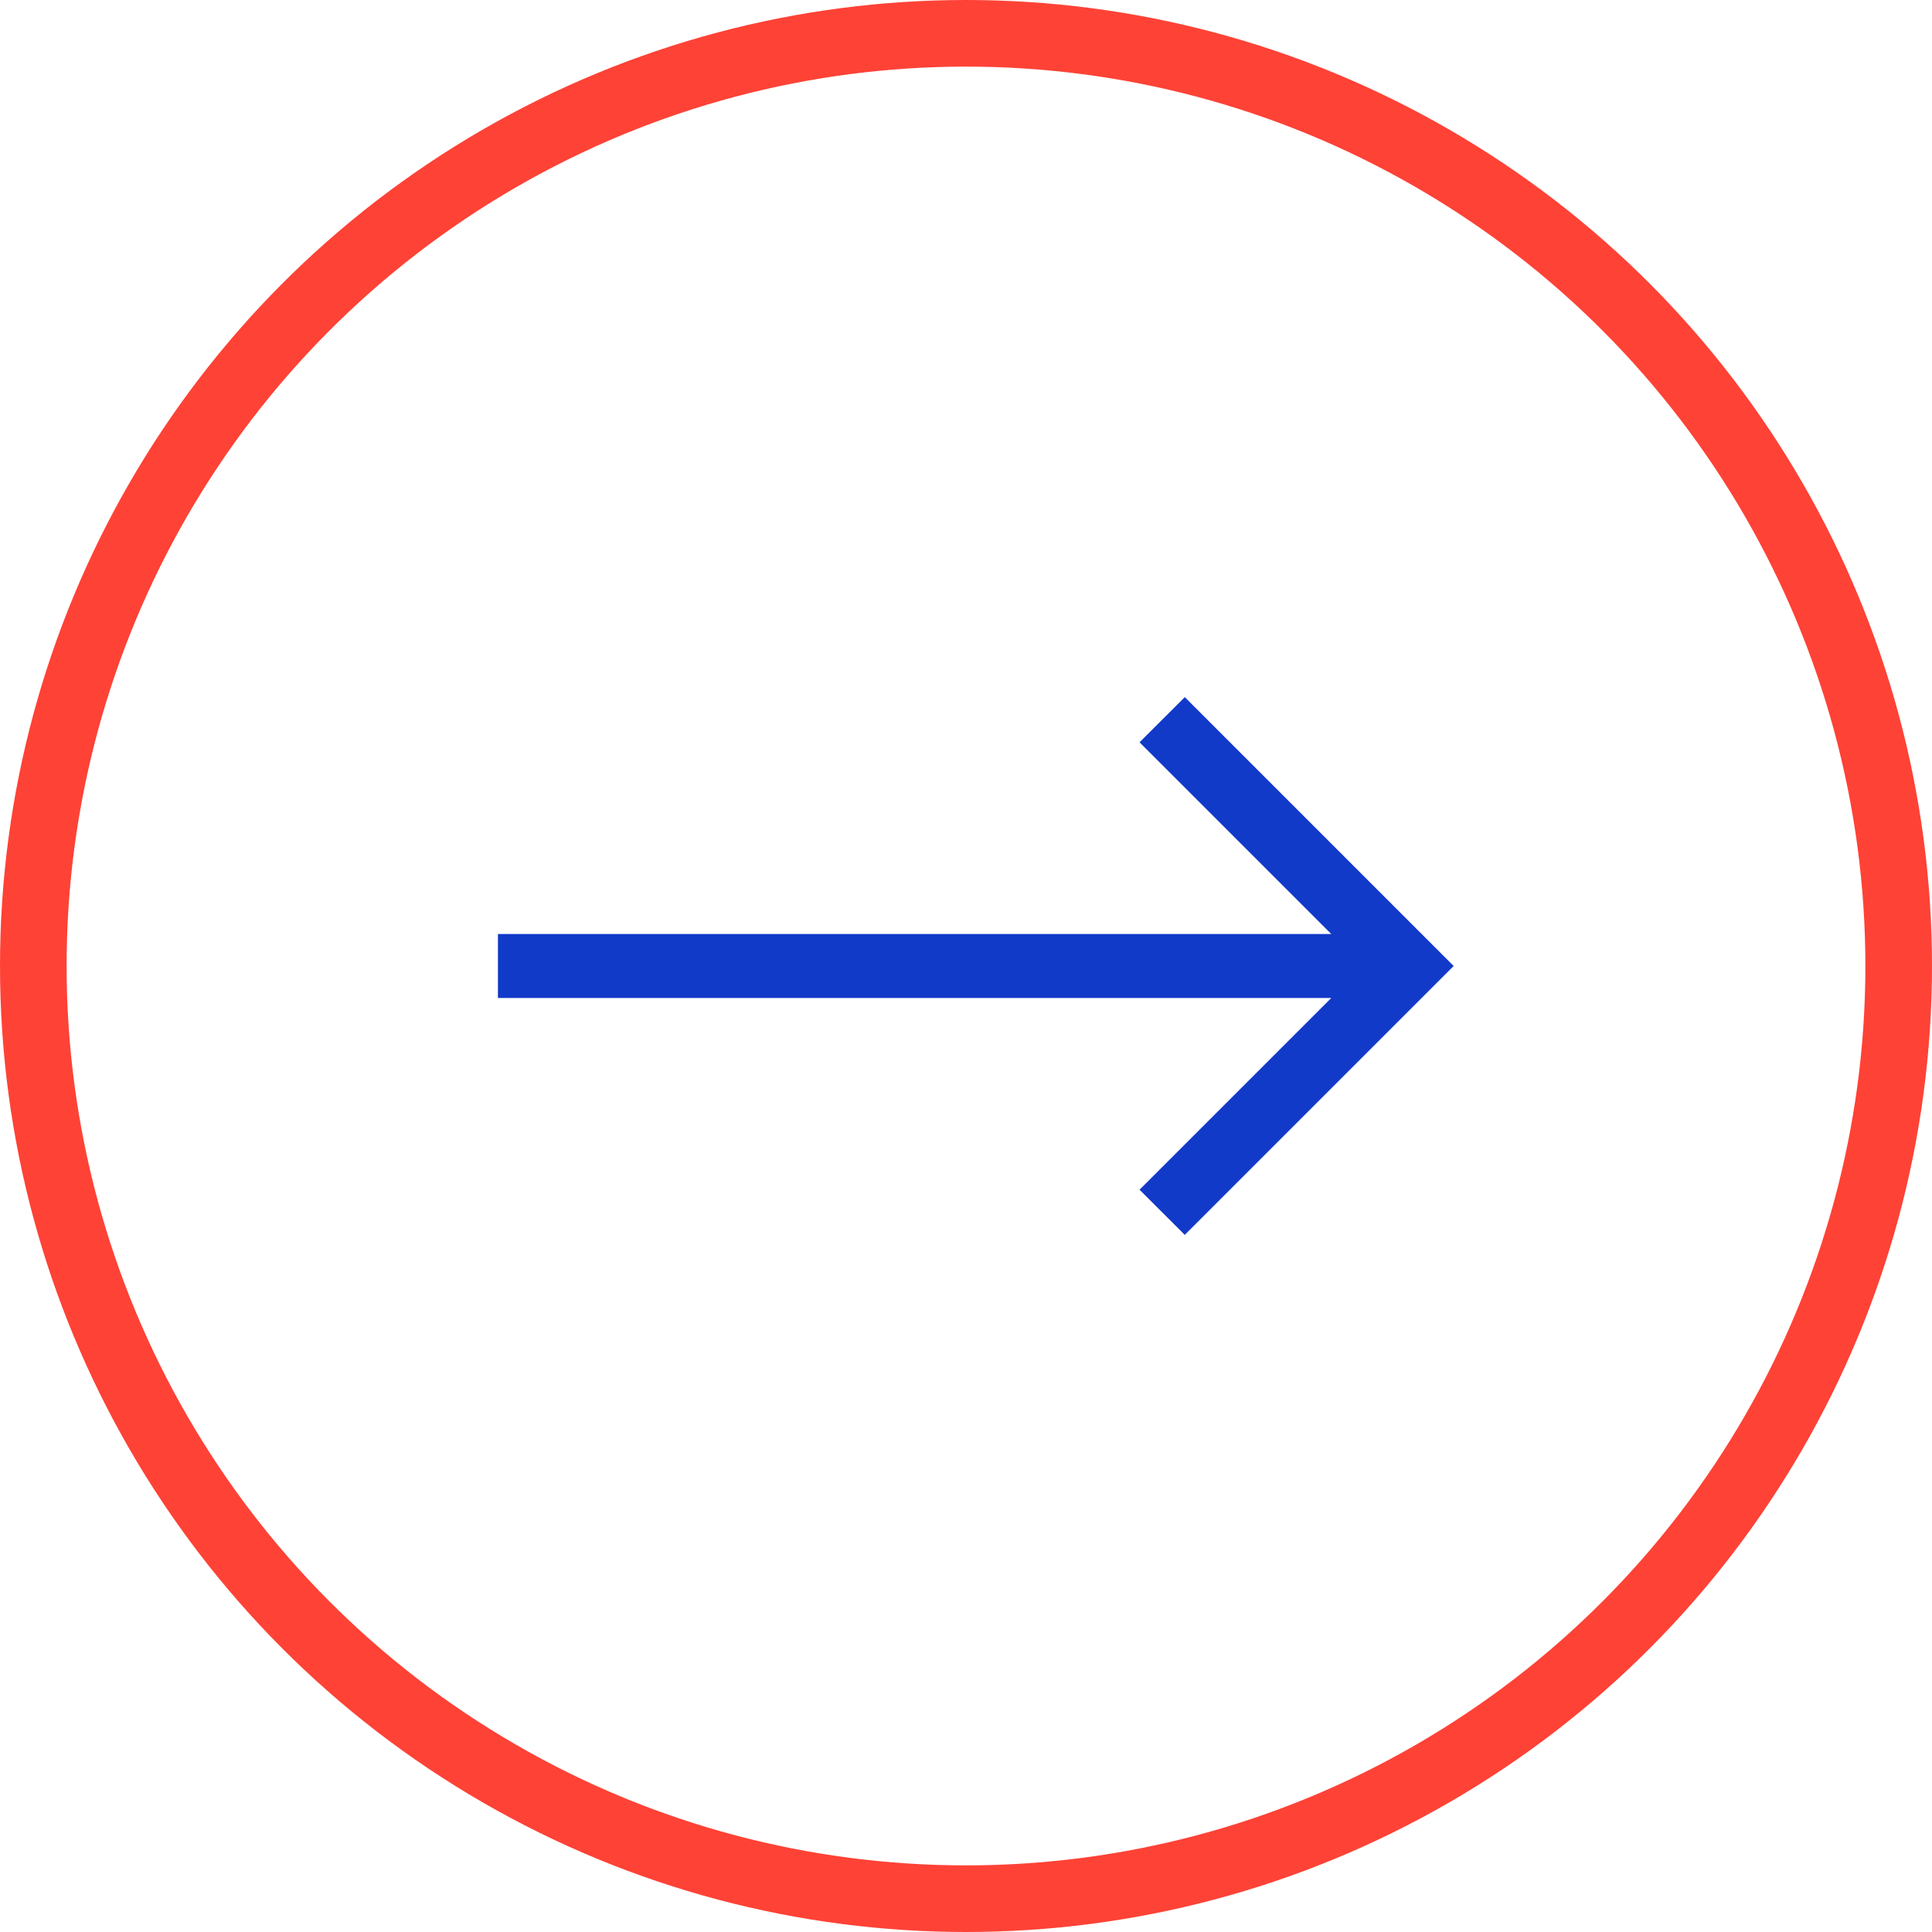 <svg width="29" height="29" viewBox="0 0 29 29" fill="none" xmlns="http://www.w3.org/2000/svg">
<circle cx="14.5" cy="14.5" r="14" stroke="#FE4236"/>
<path d="M17.784 10.464L17.105 11.142L19.983 14.02H7.474V14.02V14.98V14.98H19.983L17.105 17.858L17.784 18.536L21.82 14.5L17.784 10.464Z" fill="#123AC8"/>
</svg>

